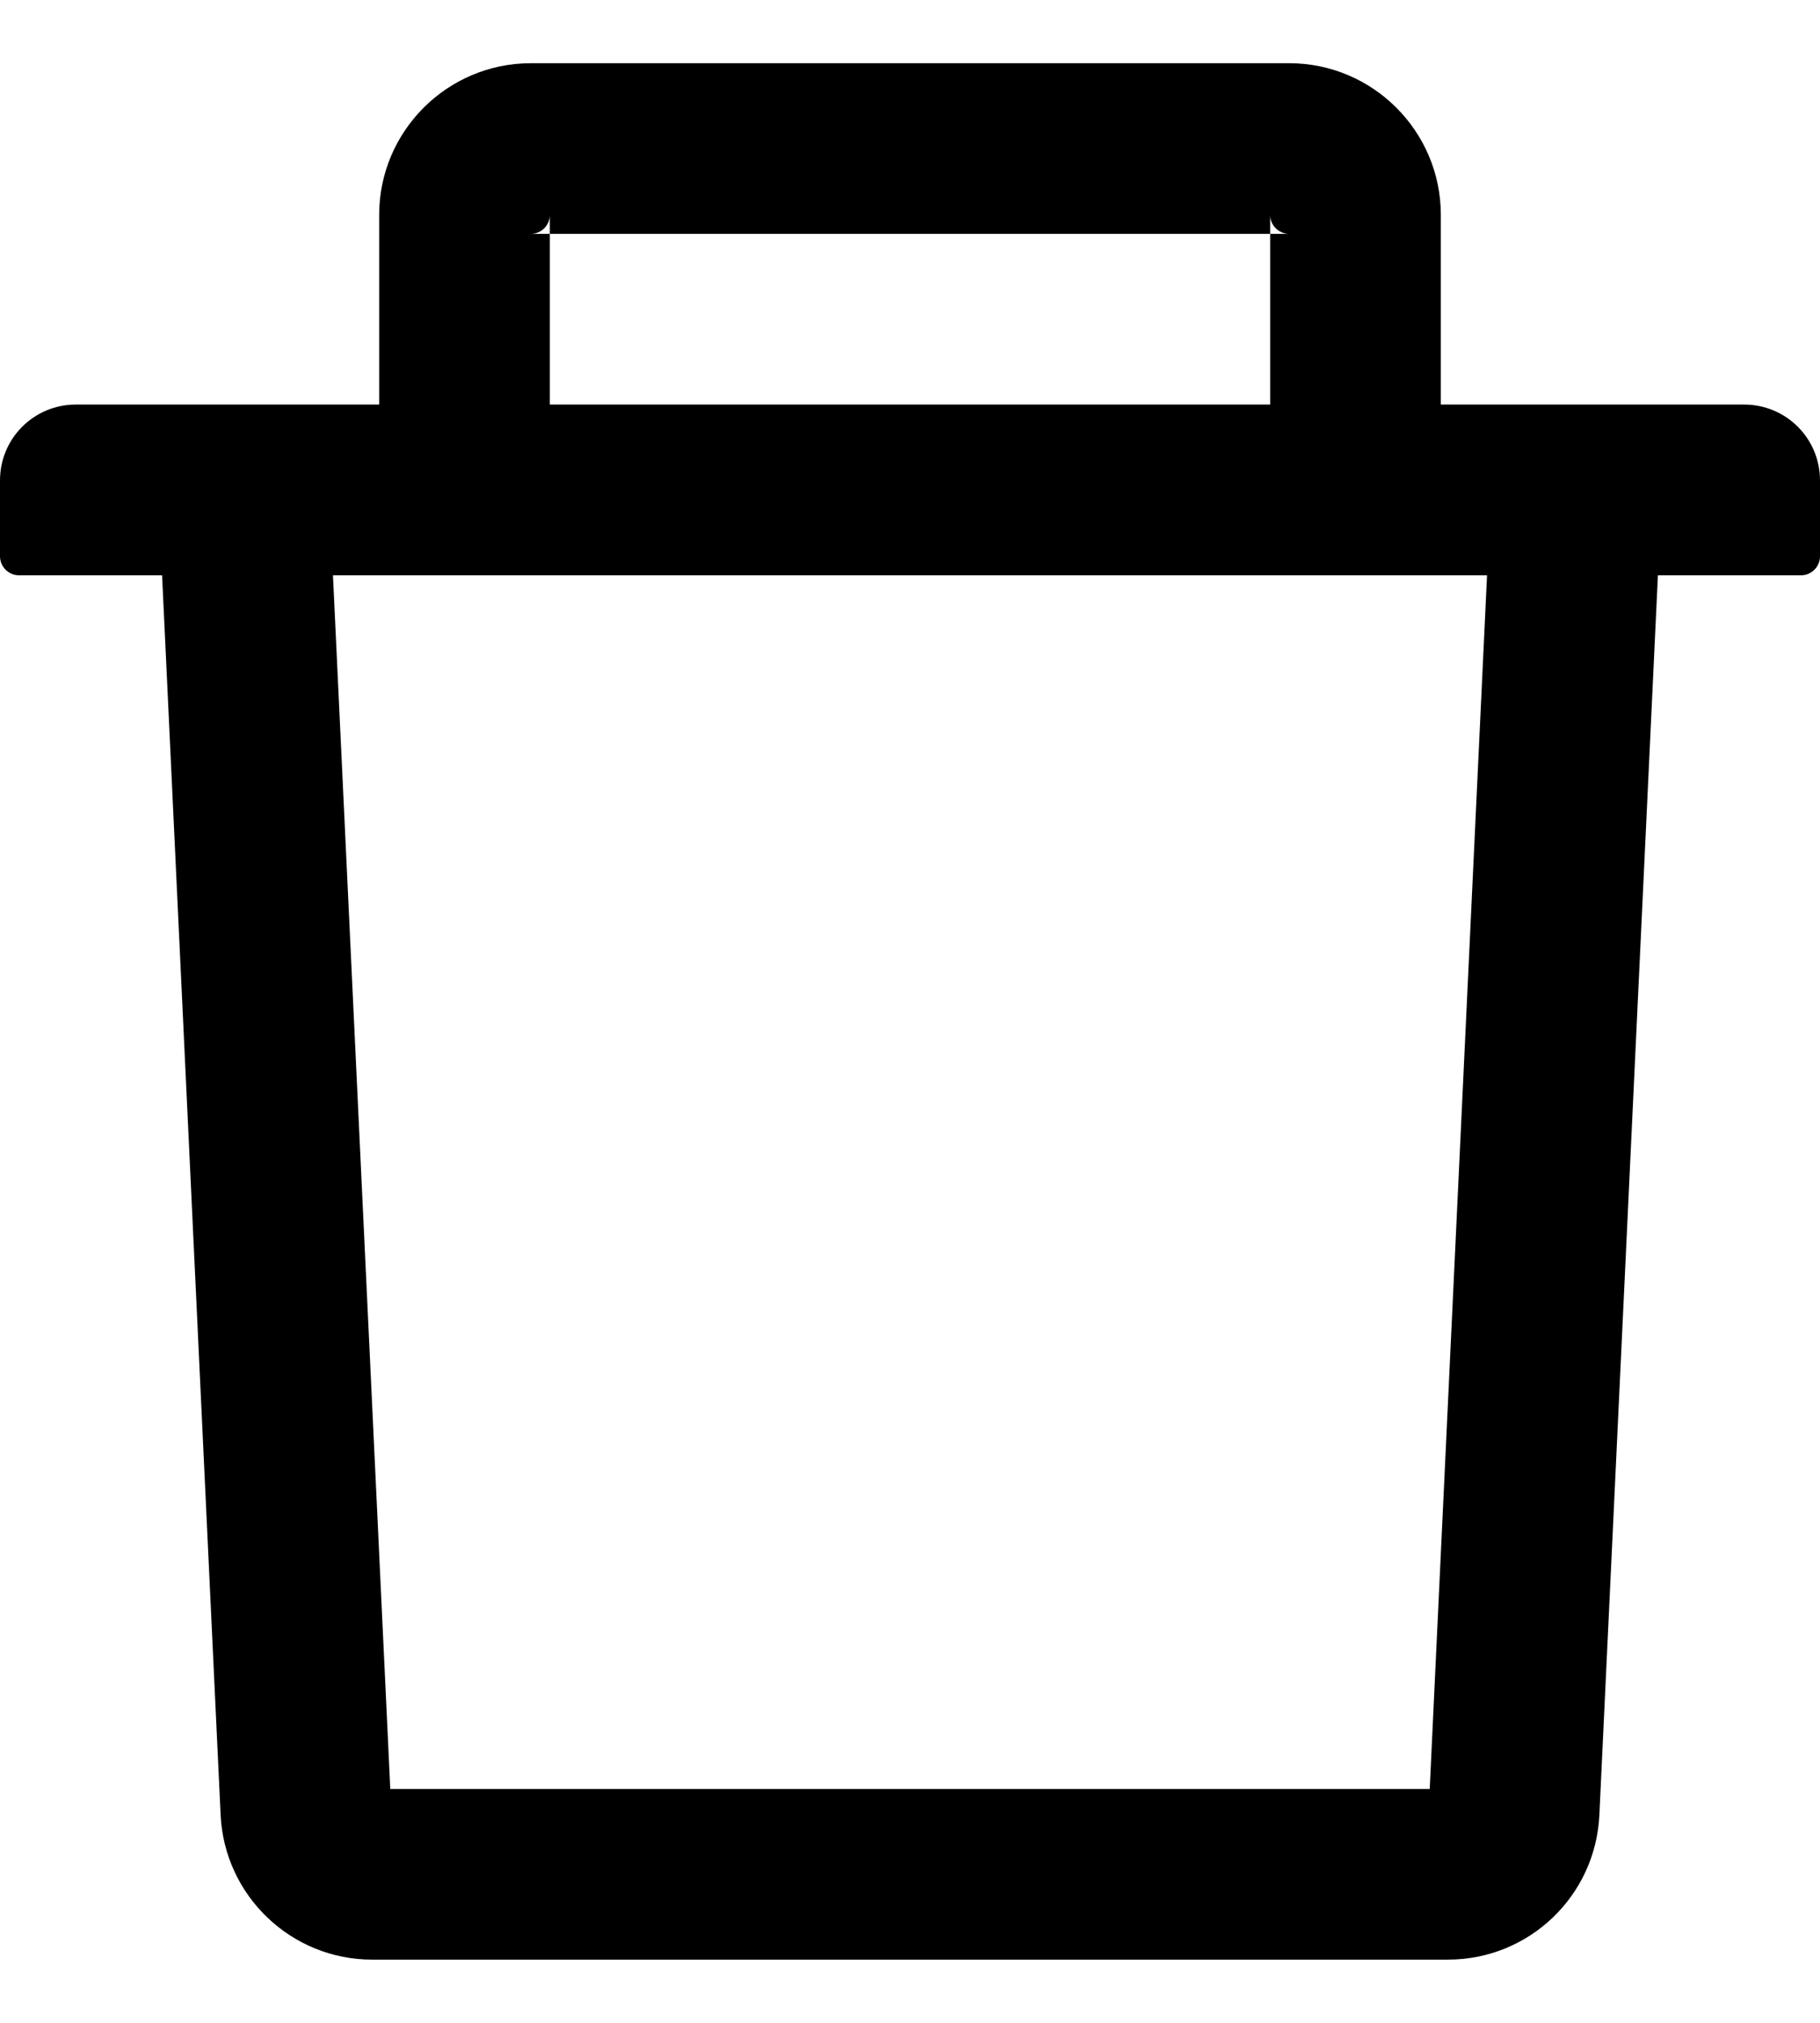 <svg width="18" height="20" viewBox="0 0 18 20" fill="current" xmlns="http://www.w3.org/2000/svg">
<path d="M5.438 2.312H5.25C5.353 2.312 5.438 2.228 5.438 2.125V2.312H12.562V2.125C12.562 2.228 12.647 2.312 12.75 2.312H12.562V4H14.25V2.125C14.25 1.298 13.577 0.625 12.75 0.625H5.25C4.423 0.625 3.75 1.298 3.75 2.125V4H5.438V2.312ZM17.25 4H0.75C0.335 4 0 4.335 0 4.75V5.5C0 5.603 0.084 5.688 0.188 5.688H1.603L2.182 17.945C2.22 18.744 2.88 19.375 3.68 19.375H14.32C15.122 19.375 15.78 18.747 15.818 17.945L16.397 5.688H17.812C17.916 5.688 18 5.603 18 5.5V4.75C18 4.335 17.665 4 17.25 4ZM14.14 17.688H3.86L3.293 5.688H14.707L14.14 17.688Z"/>
</svg>
